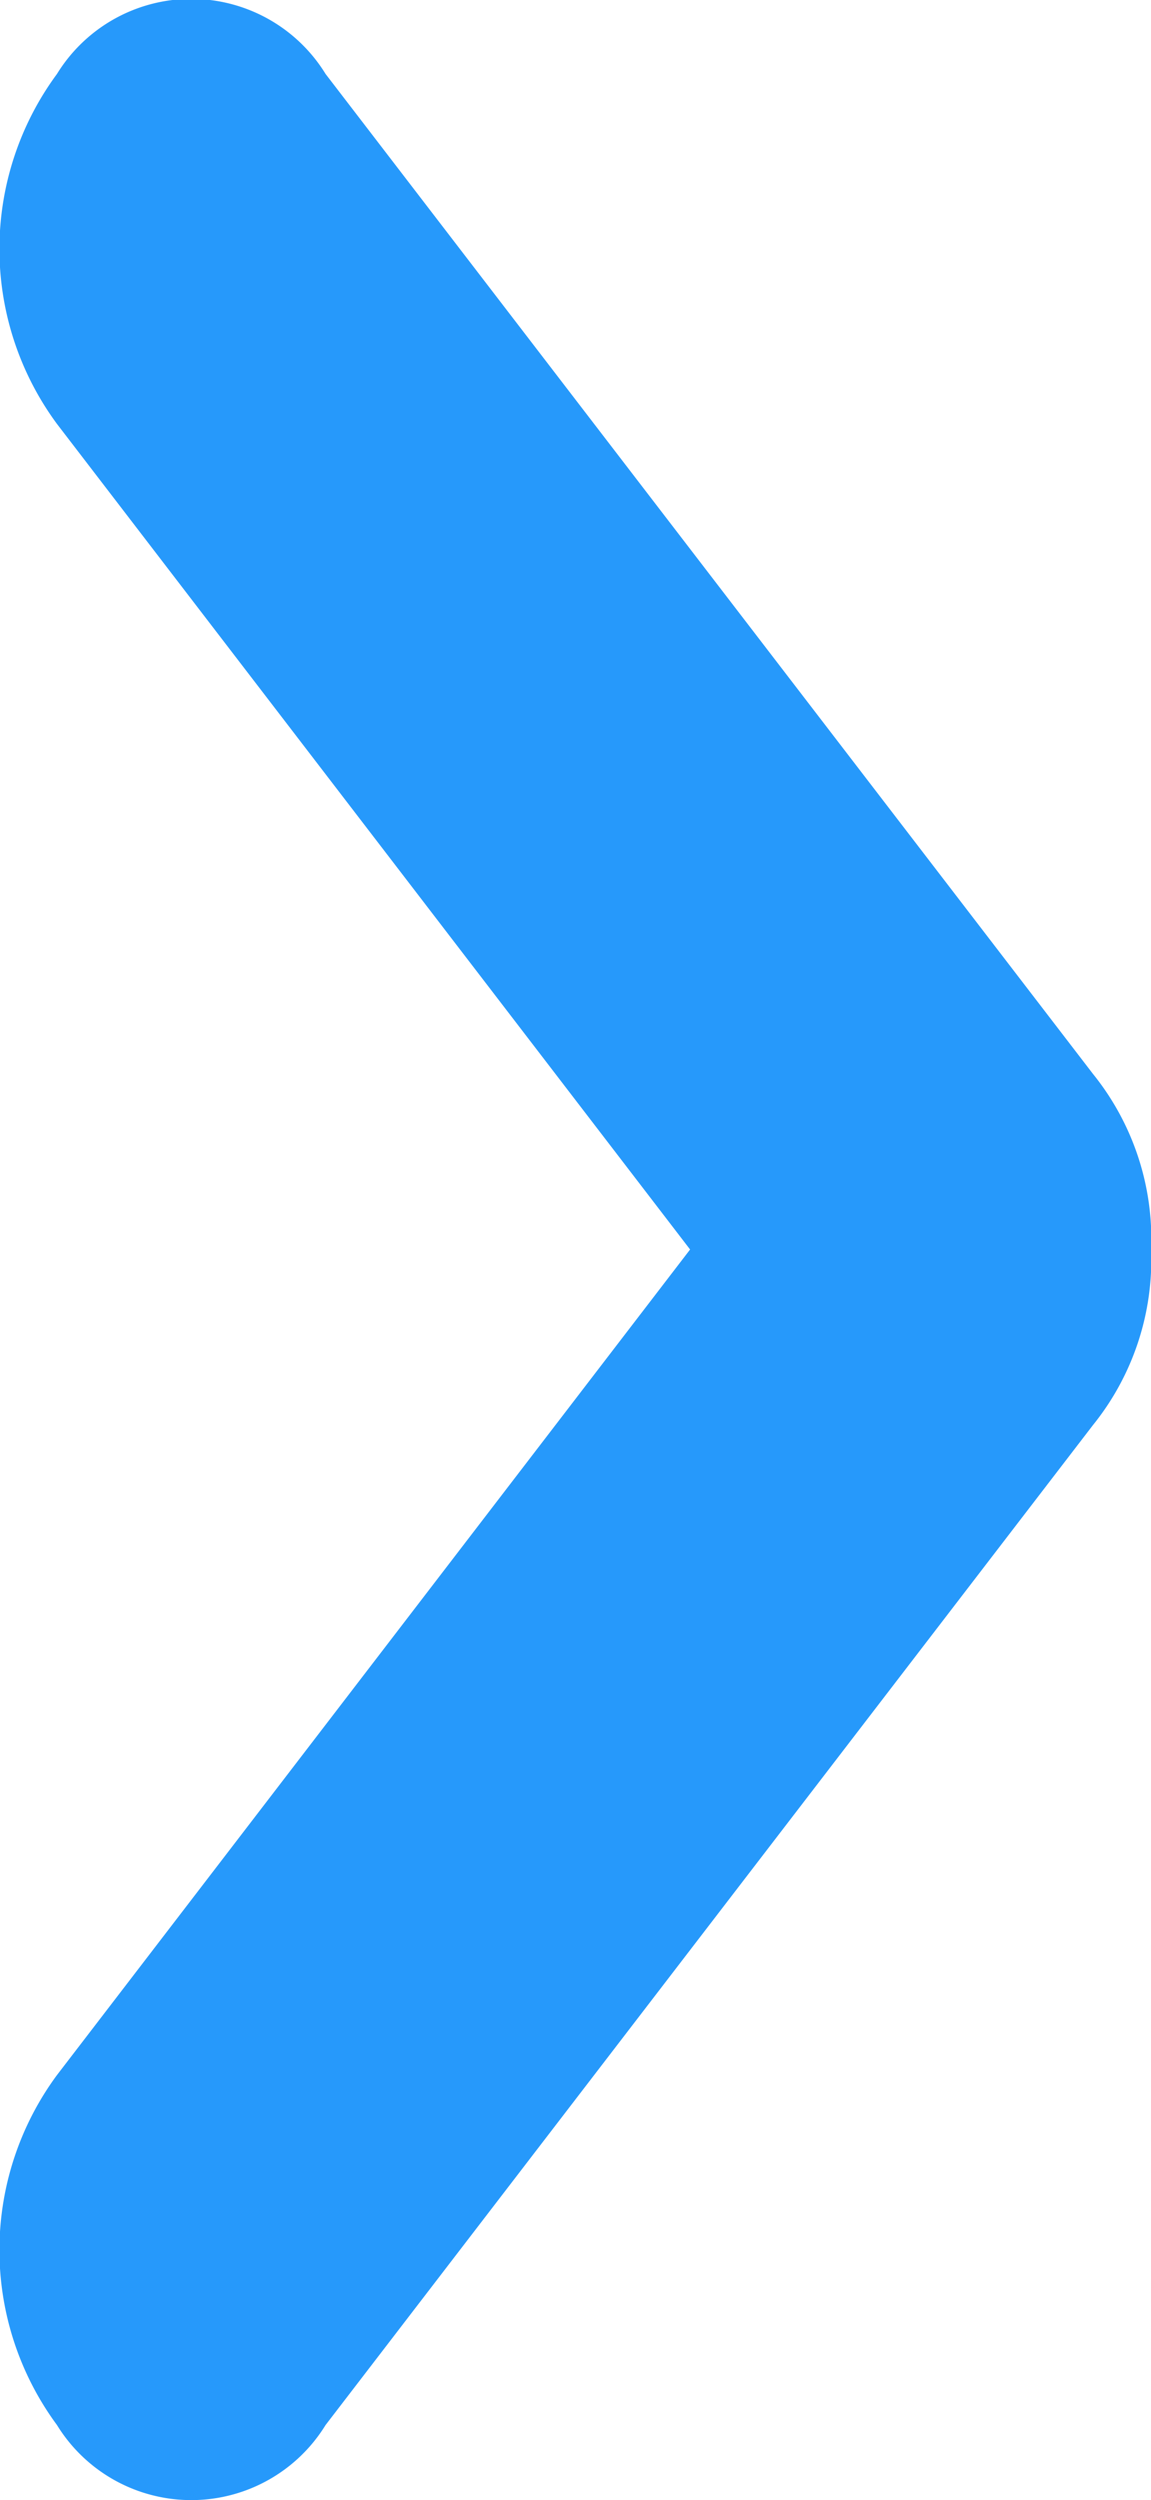 <svg xmlns="http://www.w3.org/2000/svg" width="9.899" height="21.501" viewBox="0 0 9.899 21.501"><defs><style>.a{fill:#2699fb;}</style></defs><path class="a" d="M10.75,9.9A2.265,2.265,0,0,1,9.245,9.4L.645,2.8a1.356,1.356,0,0,1,0-2.31,2.536,2.536,0,0,1,3.01,0l7.1,5.445,7.1-5.445a2.536,2.536,0,0,1,3.01,0,1.356,1.356,0,0,1,0,2.31l-8.6,6.6A2.265,2.265,0,0,1,10.75,9.9Z" transform="translate(0 21.501) rotate(-90)"/></svg>